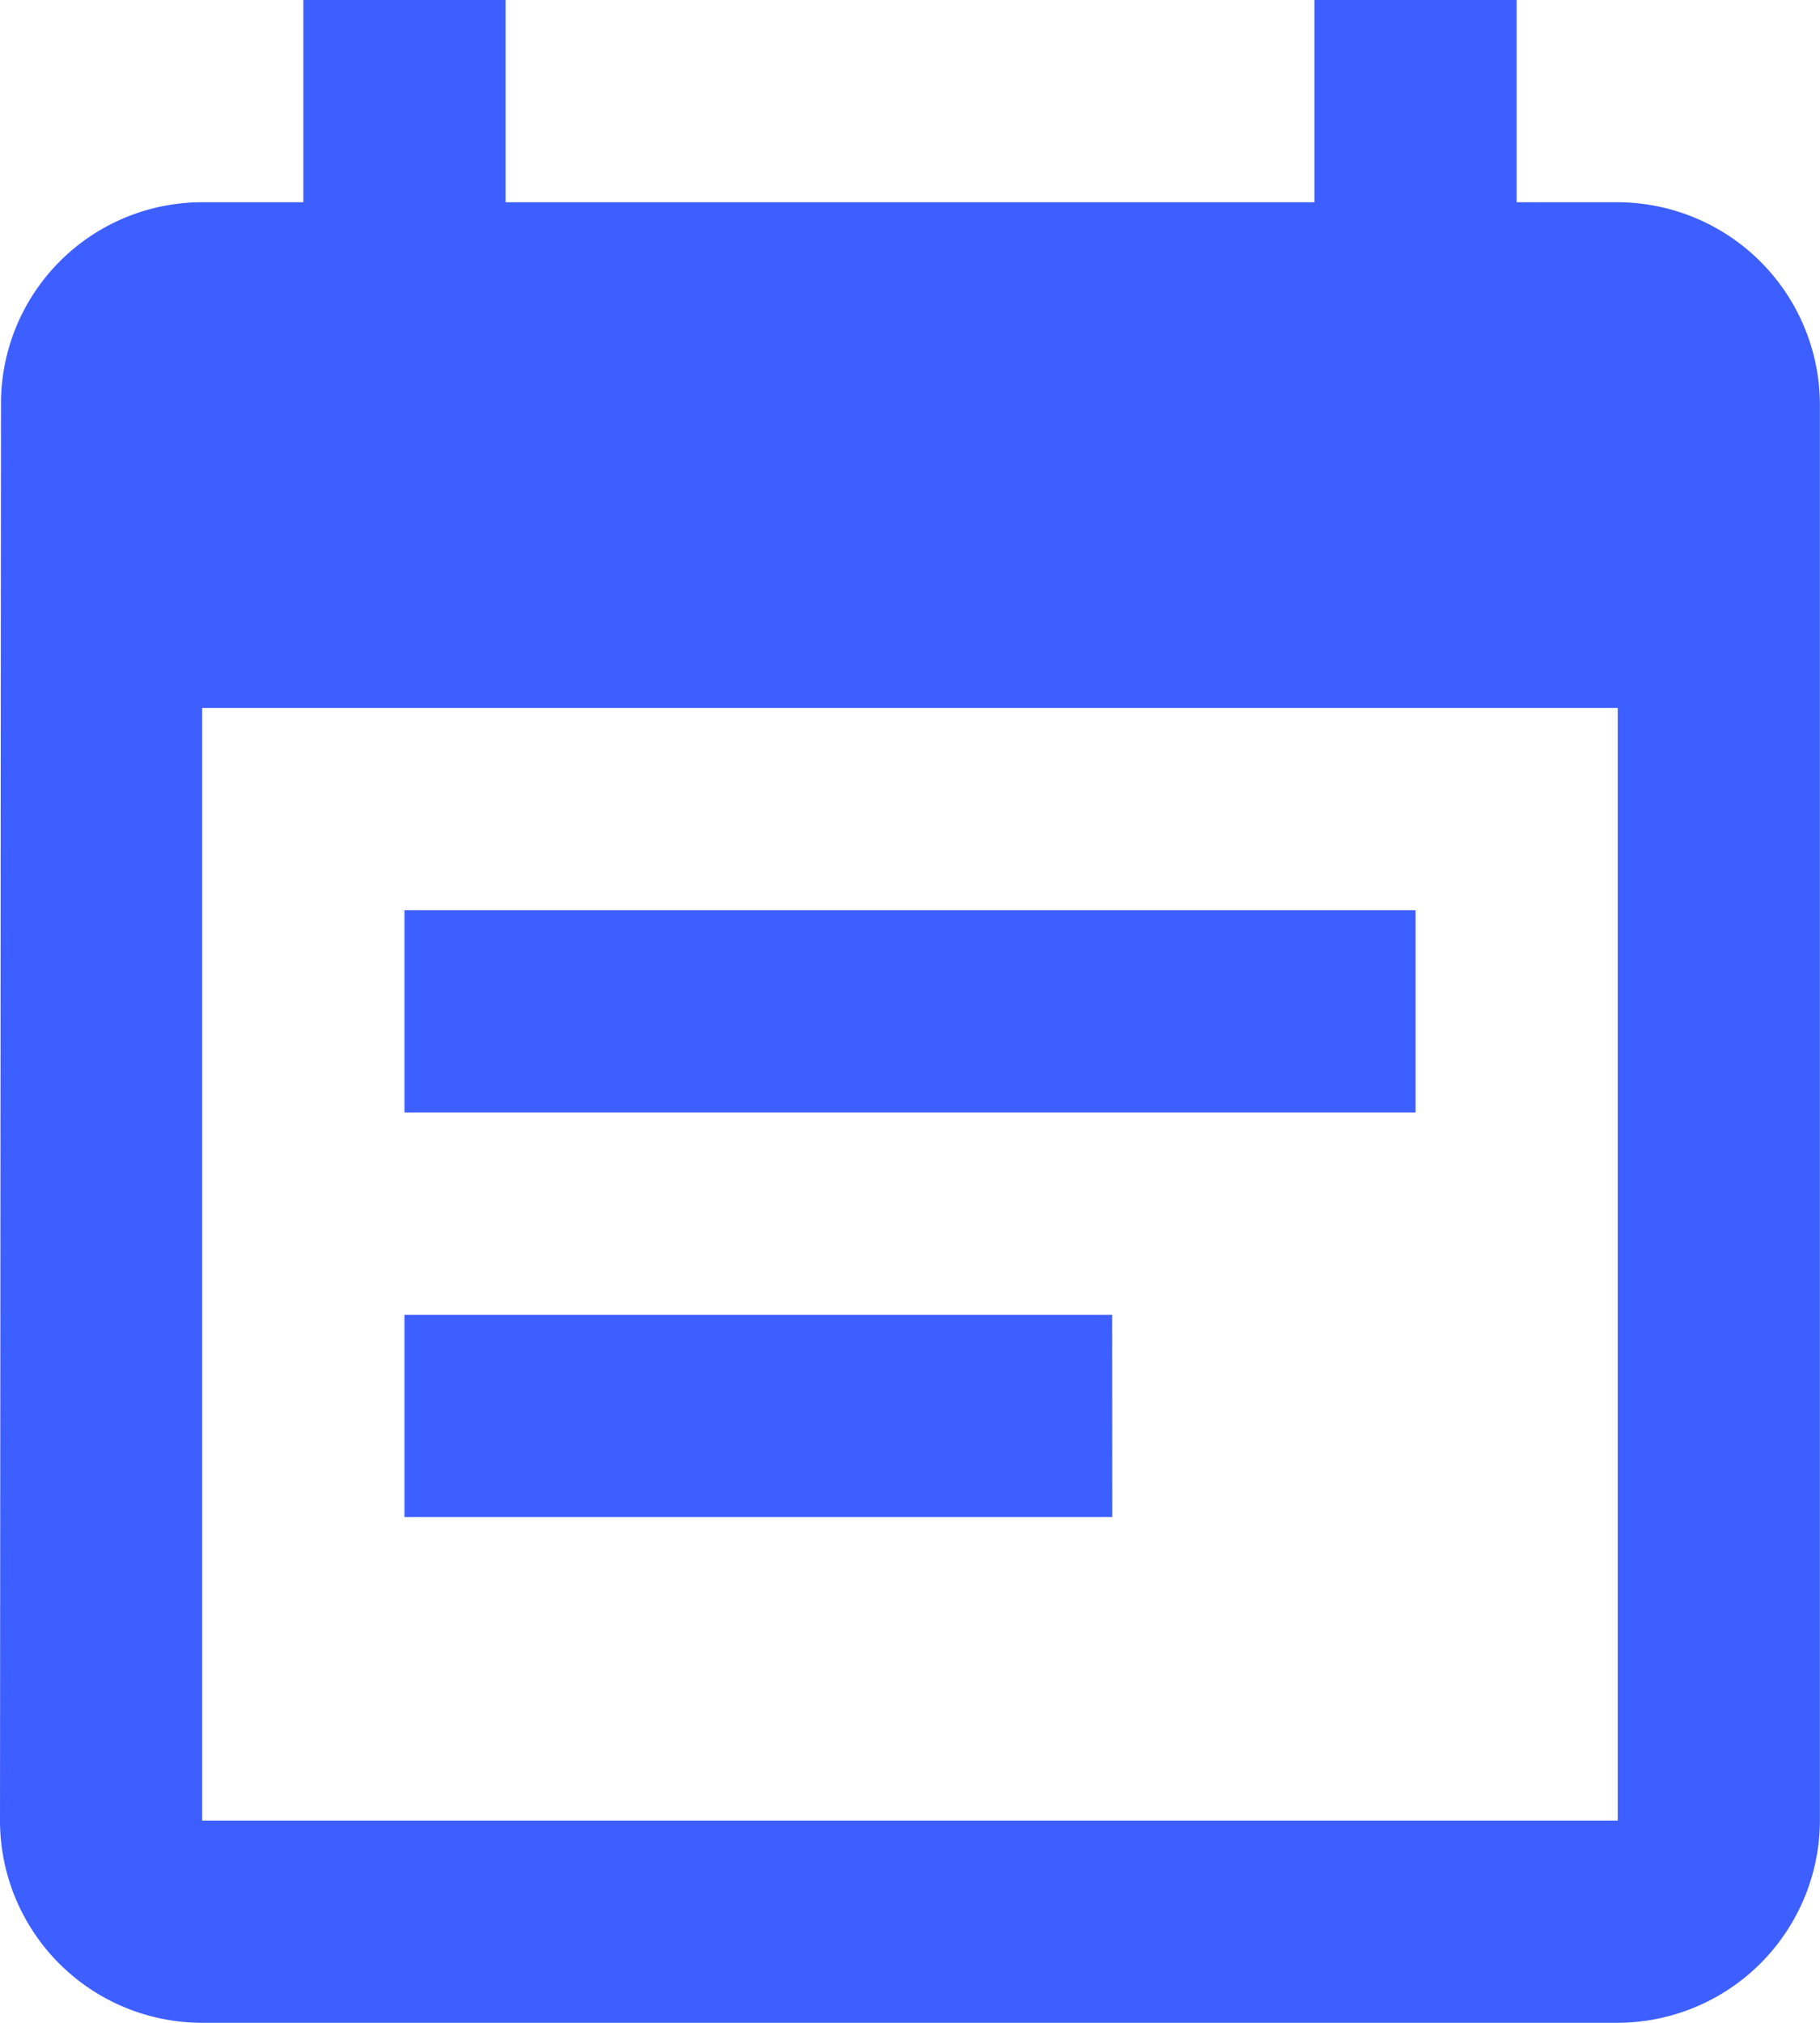 <svg xmlns="http://www.w3.org/2000/svg" width="22.243" height="24.714" viewBox="0 0 22.243 24.714">
  <path id="ic_event_note_24px" d="M20.3,12.121H7.943v2.471H20.3Zm2.471-8.65H21.536V1H19.064V3.471H9.179V1H6.707V3.471H5.471A2.46,2.46,0,0,0,3.012,5.943L3,23.243a2.471,2.471,0,0,0,2.471,2.471h17.3a2.479,2.479,0,0,0,2.471-2.471V5.943A2.479,2.479,0,0,0,22.772,3.471Zm0,19.772H5.471V9.65h17.3Zm-6.179-6.179H7.943v2.471h8.65Z" transform="translate(-3 -1)" fill="#3e5fff"/>
</svg>
